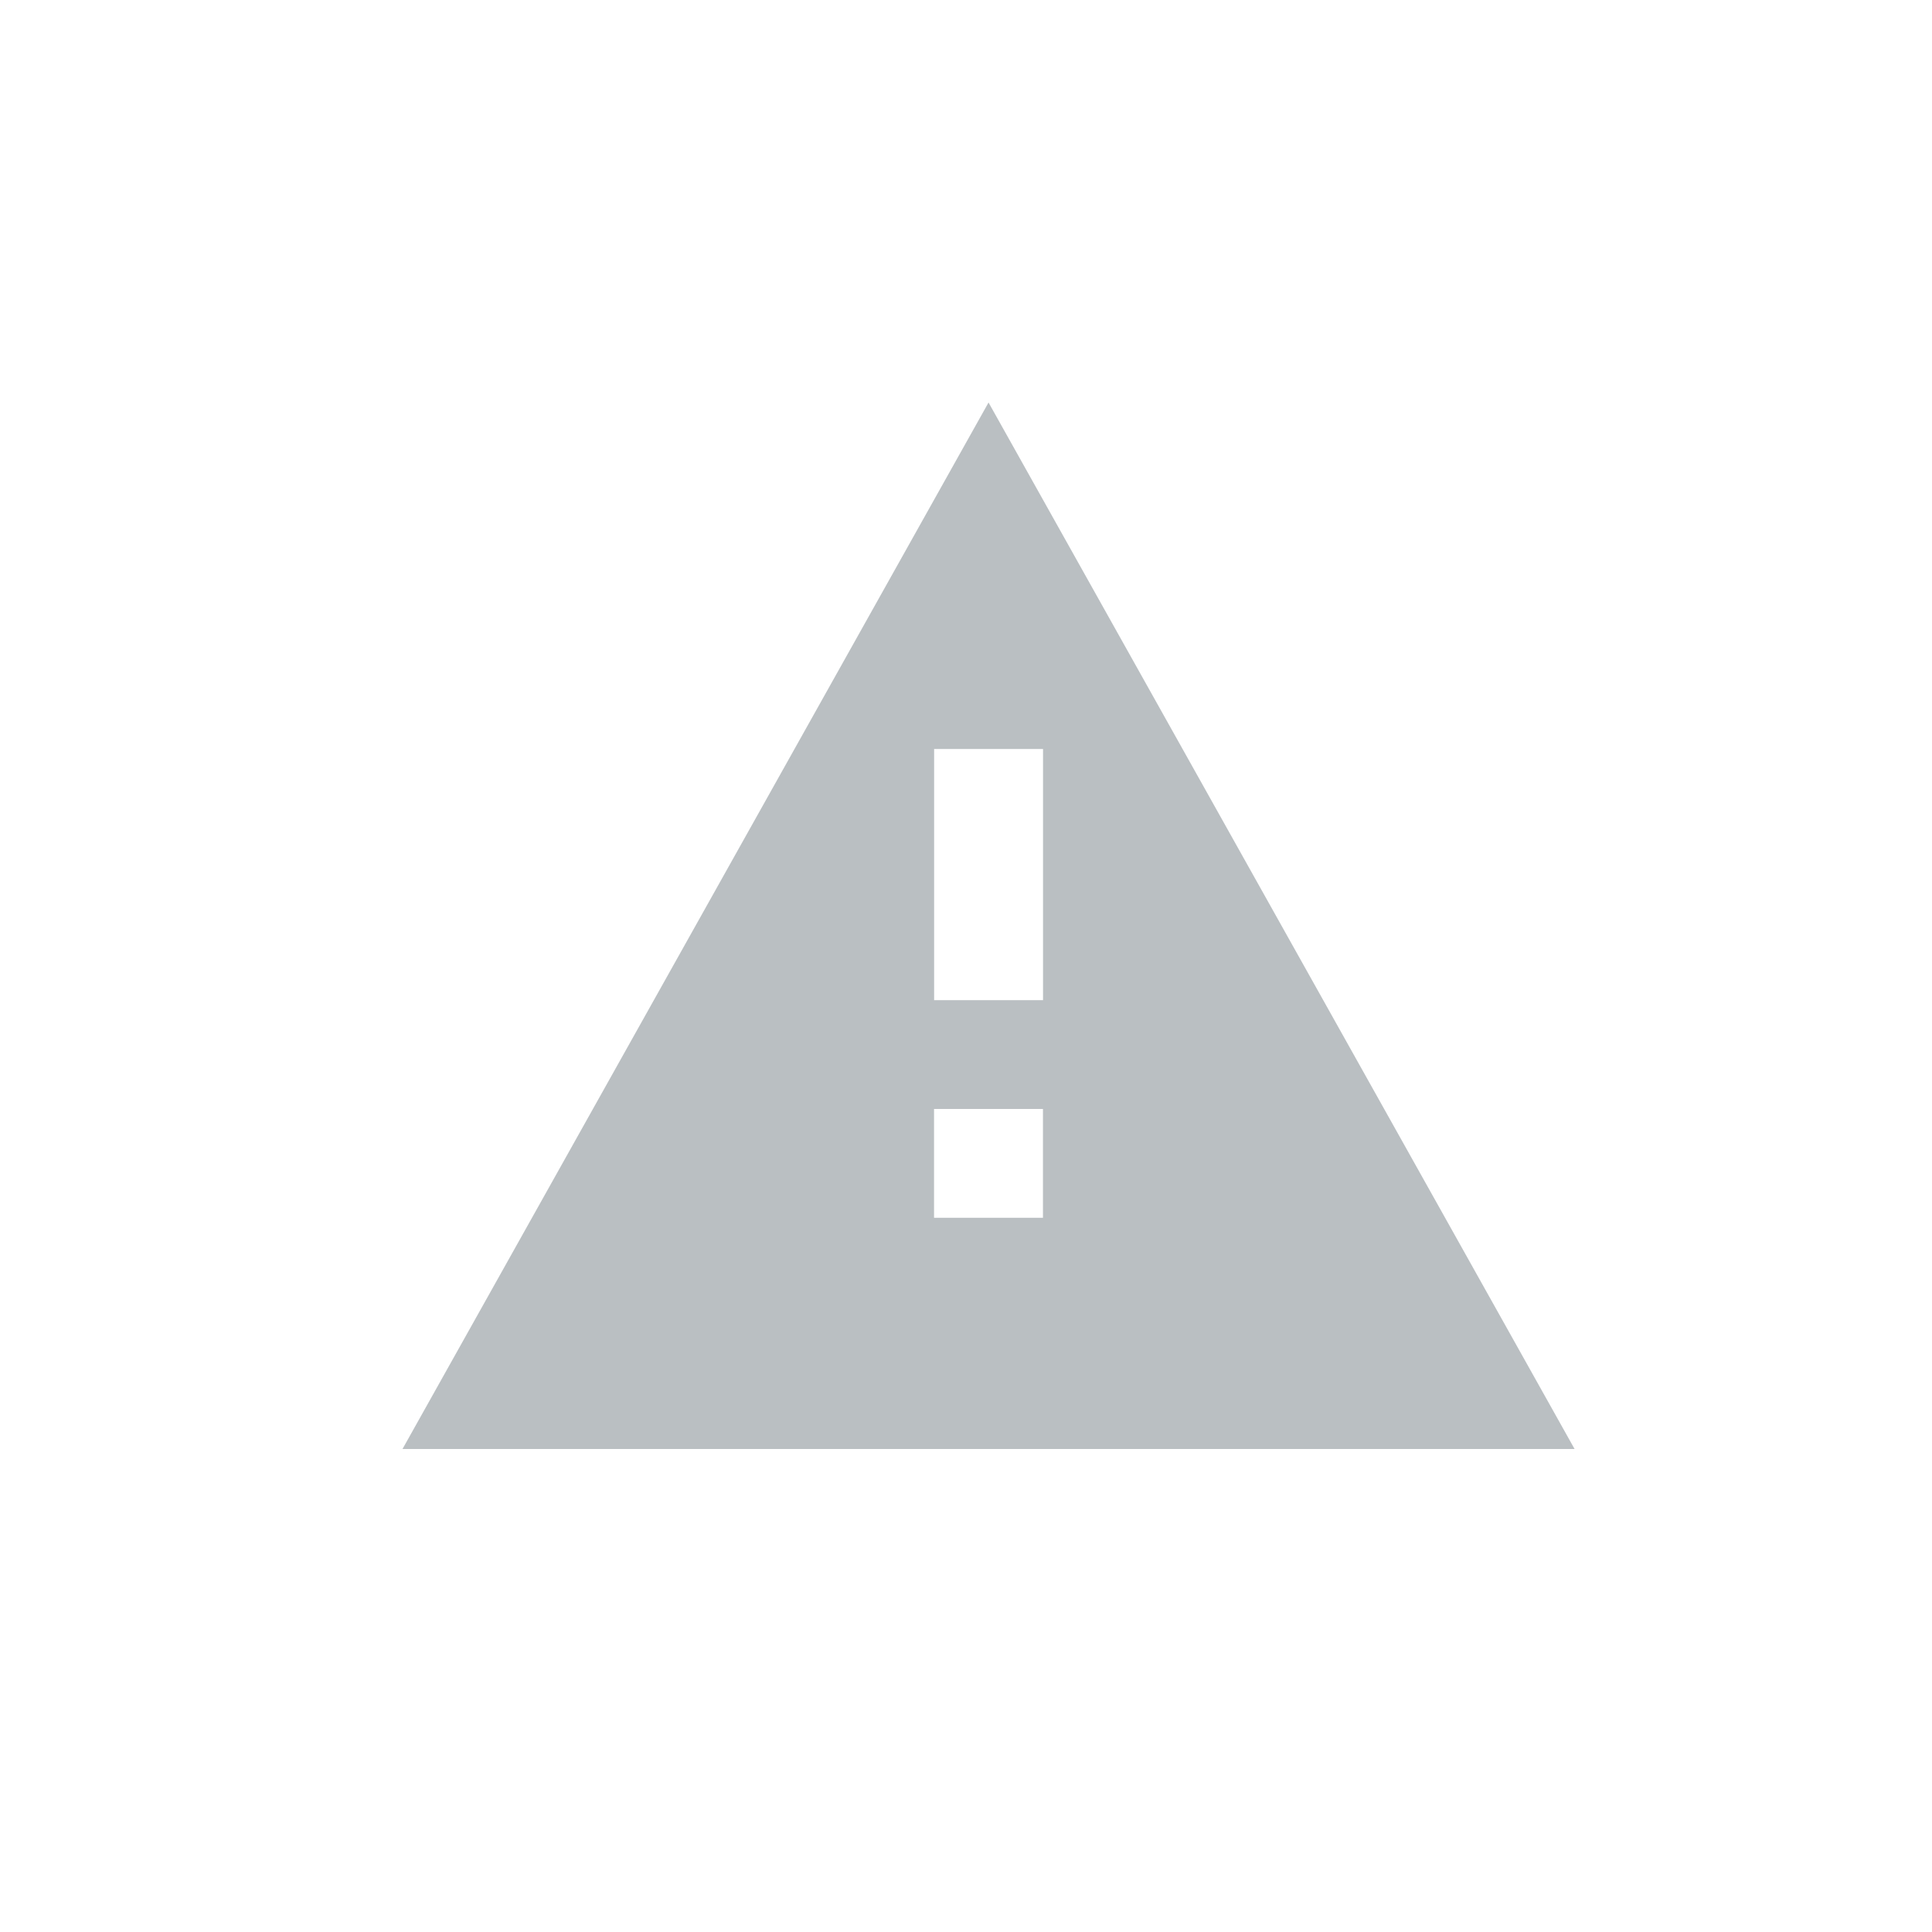 <svg width="24" height="24" viewBox="0 0 24 24" fill="none" xmlns="http://www.w3.org/2000/svg">
<path fill-rule="evenodd" clip-rule="evenodd" d="M11.604 12.424H12.957V9.304H11.604V12.424ZM11.603 15.128H12.956V13.776H11.603V15.128ZM12.28 5L5 18H19.56L12.28 5Z" fill="#BABFC2"/>
</svg>
